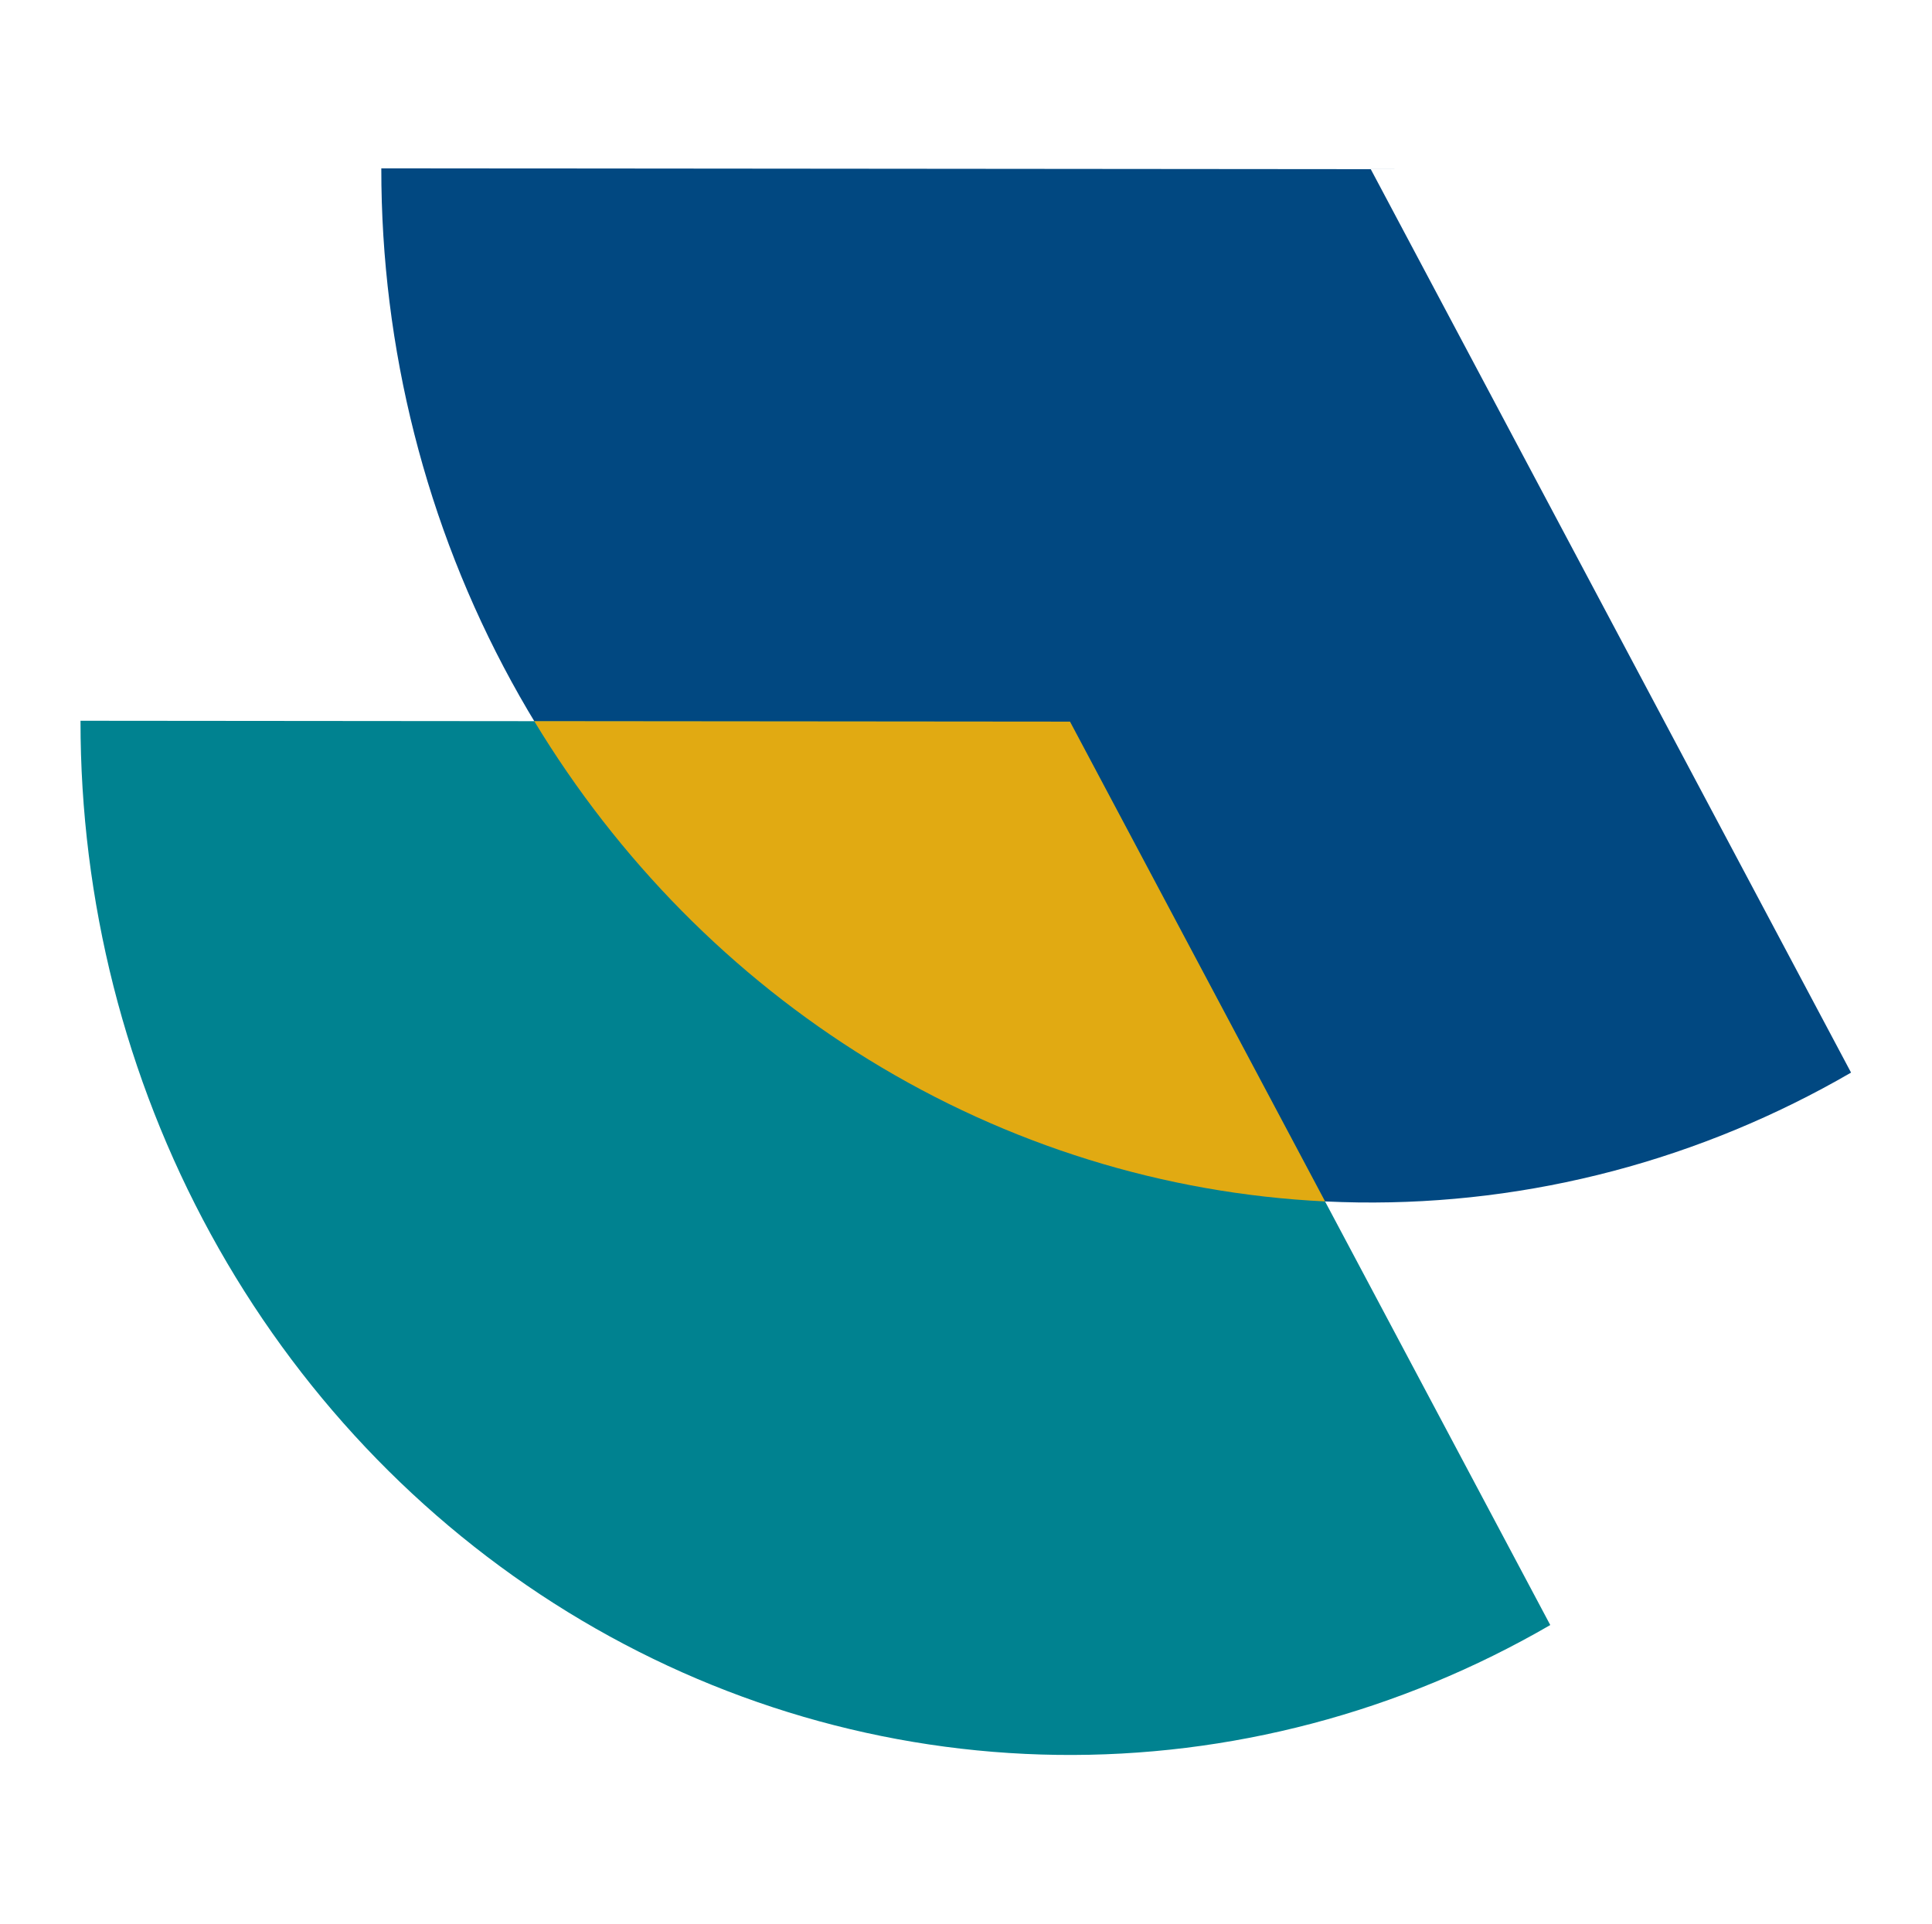 <svg width="241" height="240" viewBox="0 0 241 240" fill="none" xmlns="http://www.w3.org/2000/svg">
<path d="M47.565 21C47.545 43.456 53.142 65.528 63.801 85.029C74.46 104.531 89.812 120.785 108.336 132.184C126.859 143.582 147.913 149.729 169.411 150.015C190.909 150.301 212.106 144.717 230.903 133.816L170.991 21.109L47.565 21Z" fill="#014881"/>
<path d="M10.043 89.922C10.024 112.378 15.621 134.45 26.28 153.951C36.939 173.453 52.291 189.707 70.814 201.106C89.338 212.504 110.391 218.651 131.889 218.937C153.387 219.223 174.584 213.639 193.382 202.738L133.469 90.031L10.043 89.922Z" fill="#008290"/>
<path fill-rule="evenodd" clip-rule="evenodd" d="M165.289 149.888L133.47 90.03L66.644 89.971C77.115 107.281 91.4 121.762 108.336 132.183C125.674 142.852 145.228 148.92 165.289 149.888Z" fill="#E1AA12"/>
</svg>
